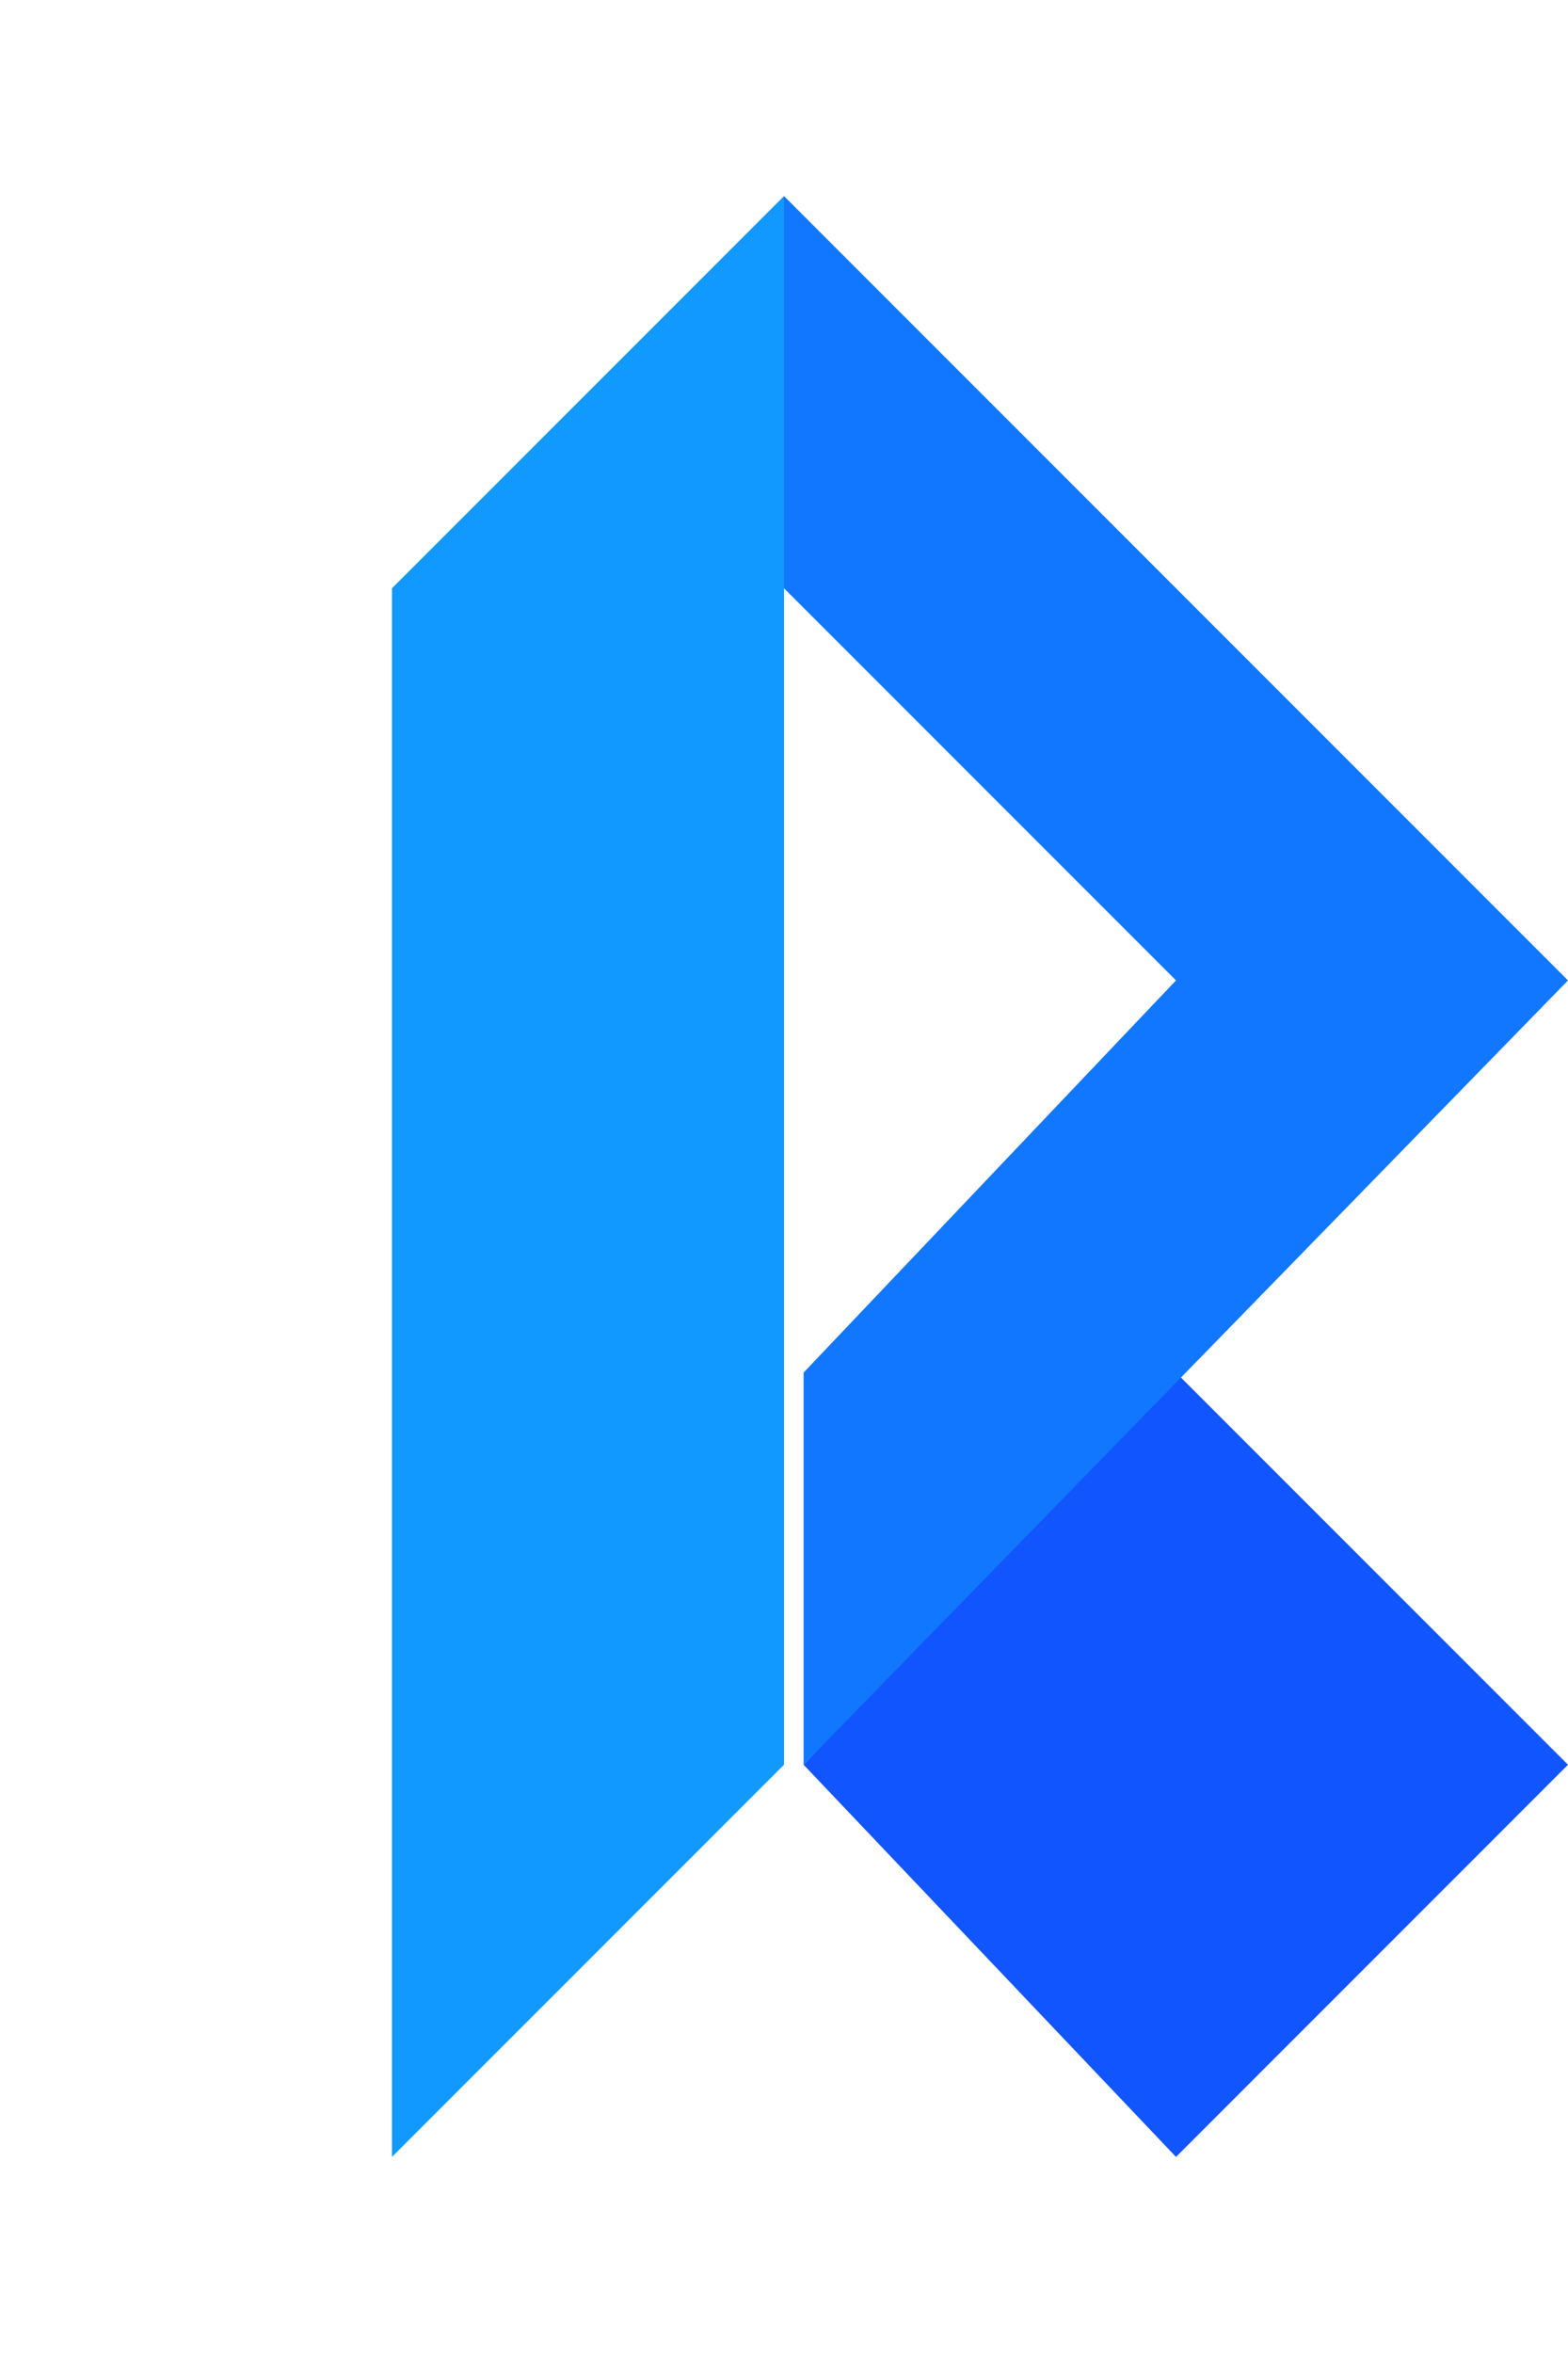 <svg viewBox="0 -10 80 120" fill="none" xmlns="http://www.w3.org/2000/svg">
    <path fill="#1199FF" d="
        M 040 000
        L 040 080
        L 020 100
        L 020 020
        Z" />
    <path fill="#1155FF" d="
        M 060 060
        L 080 080
        L 060 100
        L 041 080
        Z" />
    <path fill="#1177FF" d="
        M 040 000
        L 080 040
        L 041 080
        L 041 060
        L 060 040
        L 040 020
        Z" />
</svg>